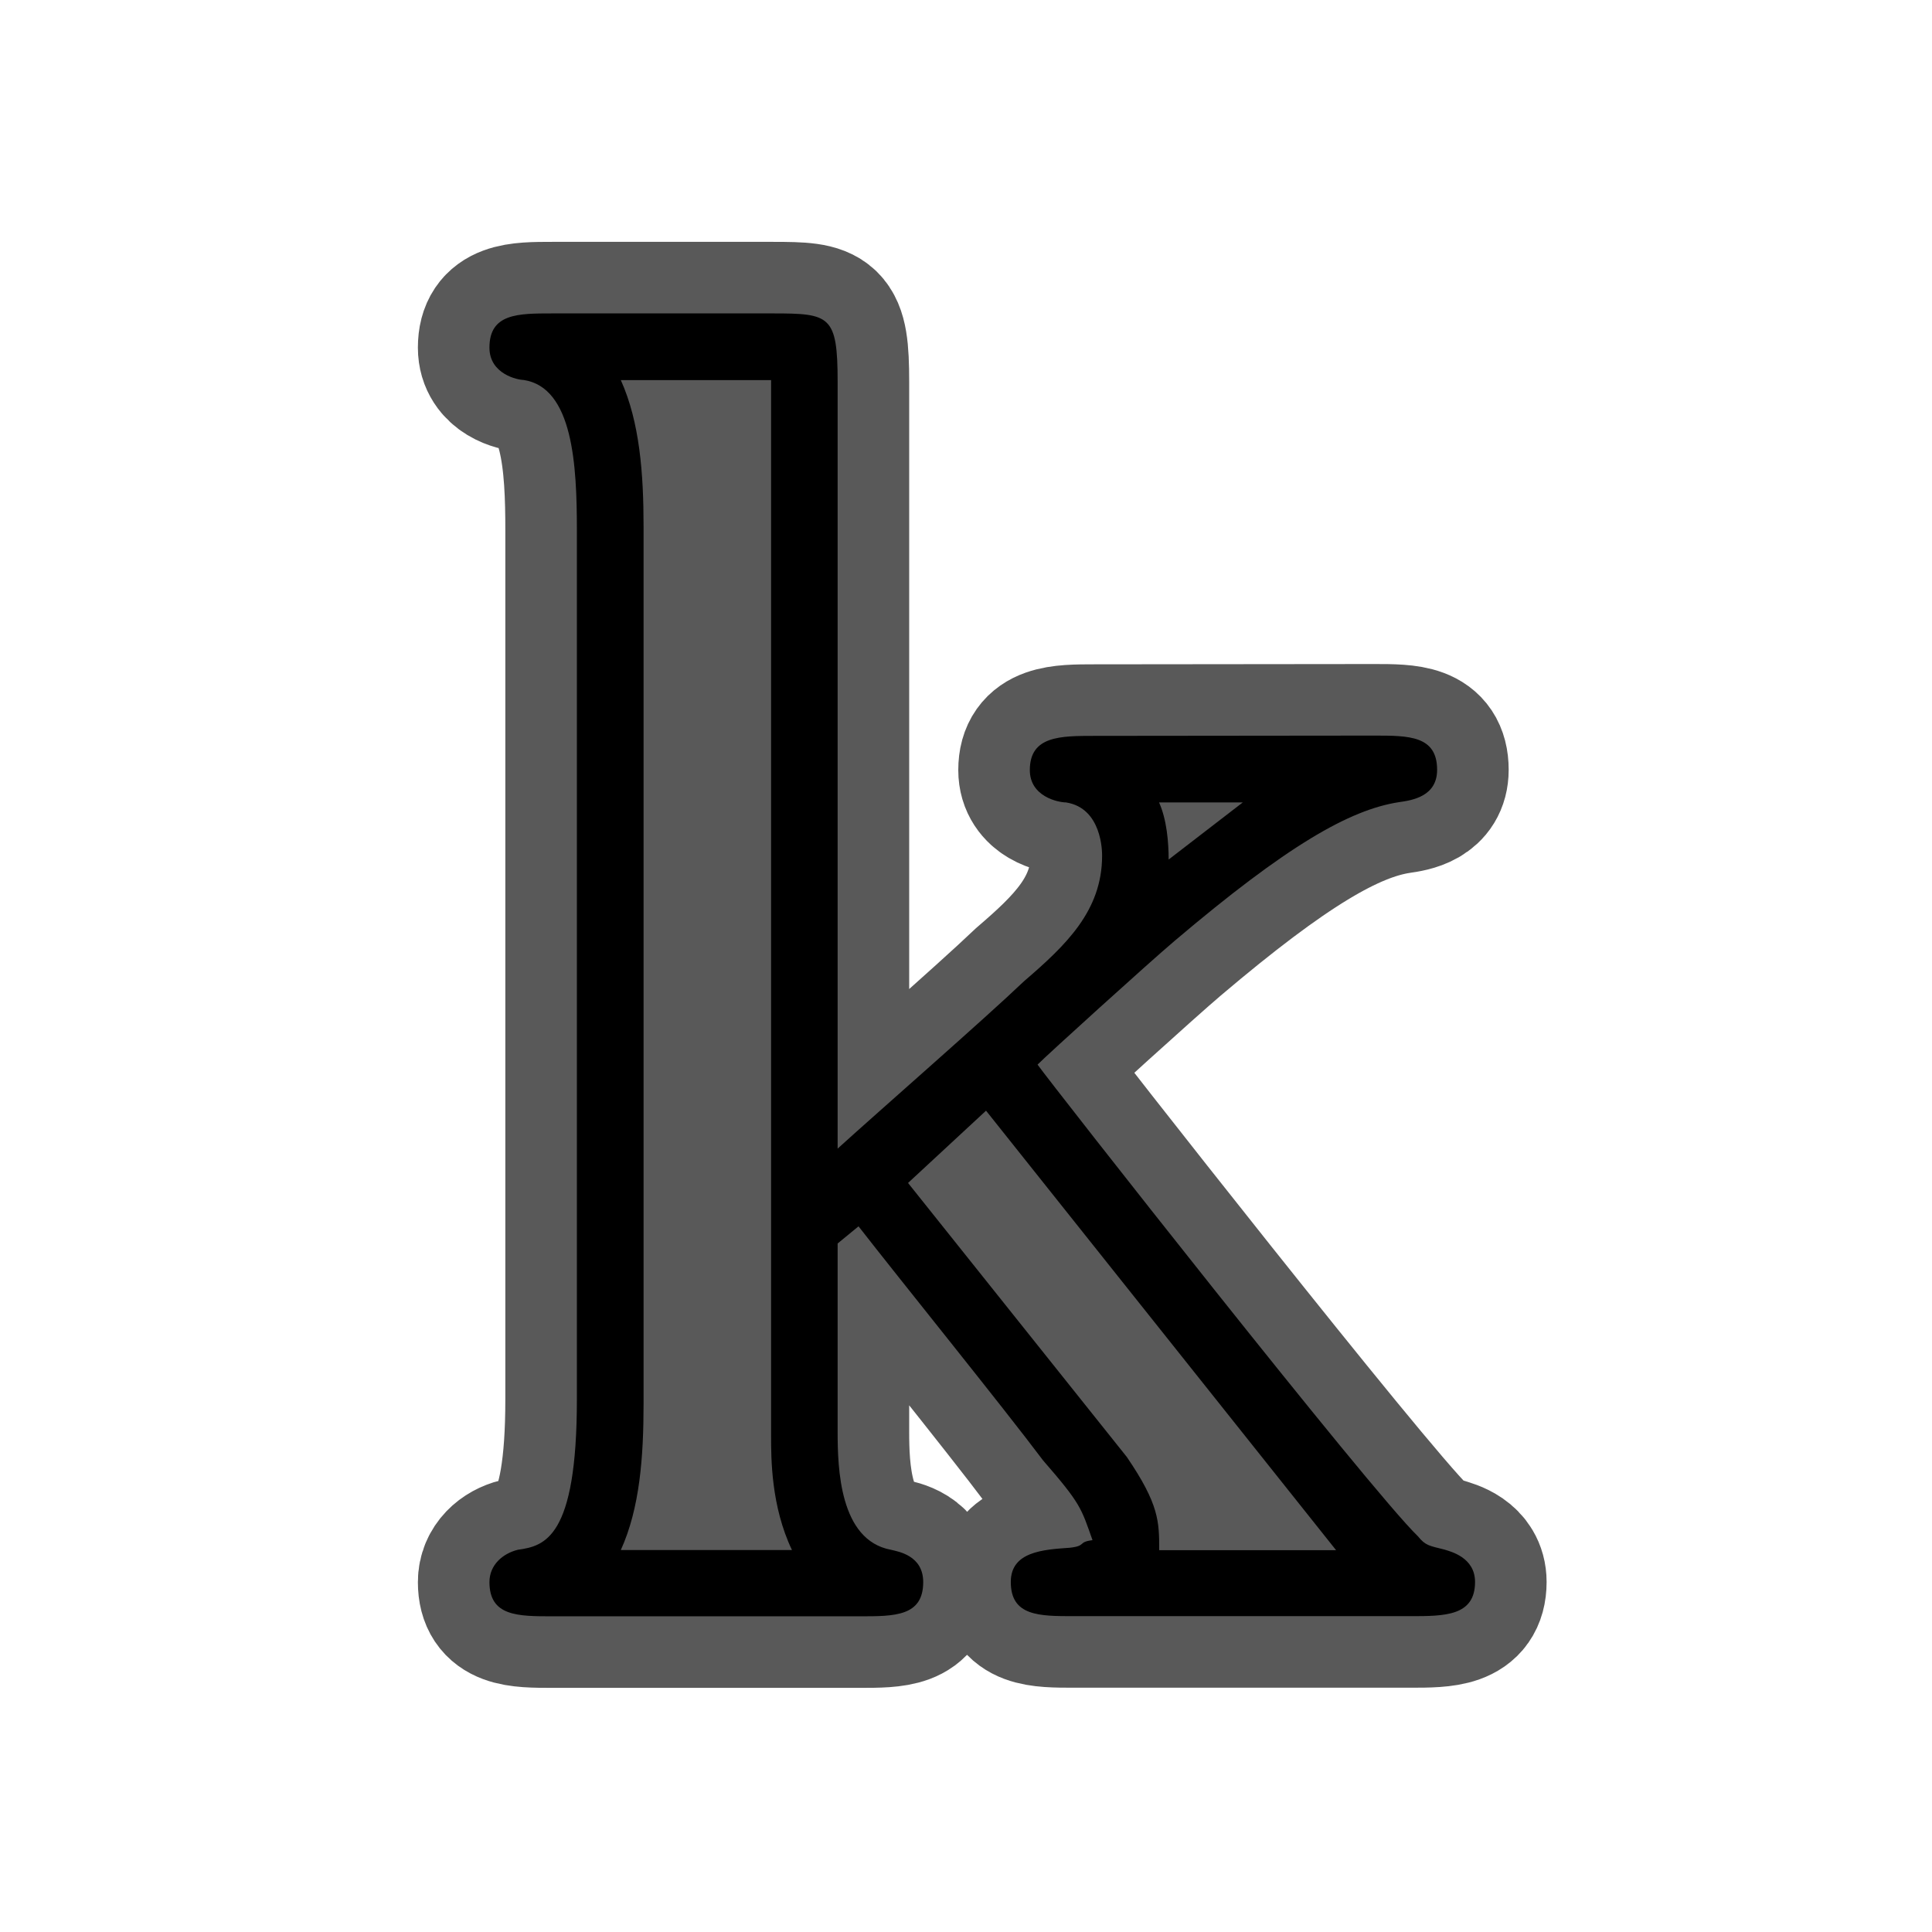 <?xml version="1.0" encoding="UTF-8" standalone="no"?>
<!-- This file was generated by dvisvgm 1.9.2 -->

<svg
   xmlns:dc="http://purl.org/dc/elements/1.1/"
   xmlns:cc="http://creativecommons.org/ns#"
   xmlns:rdf="http://www.w3.org/1999/02/22-rdf-syntax-ns#"
   xmlns:svg="http://www.w3.org/2000/svg"
   xmlns="http://www.w3.org/2000/svg"
   xmlns:sodipodi="http://sodipodi.sourceforge.net/DTD/sodipodi-0.dtd"
   xmlns:inkscape="http://www.inkscape.org/namespaces/inkscape"
   height="20"
   version="1.1"
   viewBox="37 59.403 13.5 13.5"
   width="20"
   id="svg11"
   sodipodi:docname="Bbbk.svg"
   inkscape:version="0.92.3 (2405546, 2018-03-11)">
  <sodipodi:namedview
     pagecolor="#ffffff"
     bordercolor="#666666"
     borderopacity="1"
     objecttolerance="10"
     gridtolerance="10"
     guidetolerance="10"
     inkscape:pageopacity="0"
     inkscape:pageshadow="2"
     inkscape:window-width="1920"
     inkscape:window-height="1130"
     id="namedview13"
     showgrid="false"
     inkscape:zoom="10.842798"
     inkscape:cx="-10.848047"
     inkscape:cy="10.8828"
     inkscape:window-x="0"
     inkscape:window-y="0"
     inkscape:window-maximized="1"
     inkscape:current-layer="svg11"
     units="px" />
  <defs
     id="defs2" />
  <path
     inkscape:connector-curvature="0"
     id="path4"
     d="m 44.648,64.545 c -0.239,0 -0.452,0 -0.452,0.239 0,0.186 0.199,0.226 0.253,0.226 0.252,0.04 0.252,0.346 0.252,0.372 0,0.385 -0.252,0.625 -0.545,0.877 -0.279,0.266 -1.01,0.904 -1.303,1.17 v -5.357 c 0,-0.465 -0.053,-0.479 -0.452,-0.479 h -1.542 c -0.239,0 -0.439,0 -0.439,0.239 0,0.186 0.199,0.226 0.239,0.226 0.346,0.053 0.372,0.598 0.372,1.05 v 6.074 c 0,0.97 -0.226,1.024 -0.412,1.05 -0.106,0.026 -0.199,0.106 -0.199,0.226 0,0.239 0.199,0.239 0.439,0.239 h 2.153 c 0.239,0 0.439,0 0.439,-0.239 0,-0.186 -0.173,-0.213 -0.226,-0.226 -0.359,-0.067 -0.372,-0.572 -0.372,-0.824 v -1.316 l 0.146,-0.12 c 0.279,0.359 1.01,1.263 1.289,1.635 0.266,0.306 0.266,0.332 0.346,0.558 -0.106,0.013 -0.04,0.04 -0.159,0.053 -0.186,0.013 -0.412,0.027 -0.412,0.239 0,0.239 0.199,0.239 0.439,0.239 h 2.353 c 0.239,0 0.452,0 0.452,-0.239 0,-0.173 -0.173,-0.213 -0.213,-0.226 -0.106,-0.027 -0.133,-0.027 -0.186,-0.093 -0.332,-0.319 -2.565,-3.164 -2.658,-3.296 0.066,-0.067 0.784,-0.718 0.957,-0.864 0.784,-0.665 1.223,-0.917 1.569,-0.97 0.093,-0.013 0.266,-0.04 0.266,-0.226 0,-0.239 -0.199,-0.239 -0.439,-0.239 z m 0.518,0.864 c 0,-0.12 -0.013,-0.279 -0.067,-0.399 h 0.585 z m -3.669,-2.326 c 0,-0.372 -0.027,-0.731 -0.159,-1.024 h 1.05 v 7.377 c 0,0.159 0,0.492 0.146,0.798 h -1.196 c 0.133,-0.293 0.159,-0.651 0.159,-1.024 z m 1.848,4.586 0.545,-0.505 2.446,3.071 h -1.236 c 0,-0.199 0,-0.319 -0.226,-0.651 z"
     style="opacity:1;fill:#000000;fill-opacity:1;stroke:#000000;stroke-miterlimit:4;stroke-dasharray:none;stroke-opacity:0.65" />
</svg>
